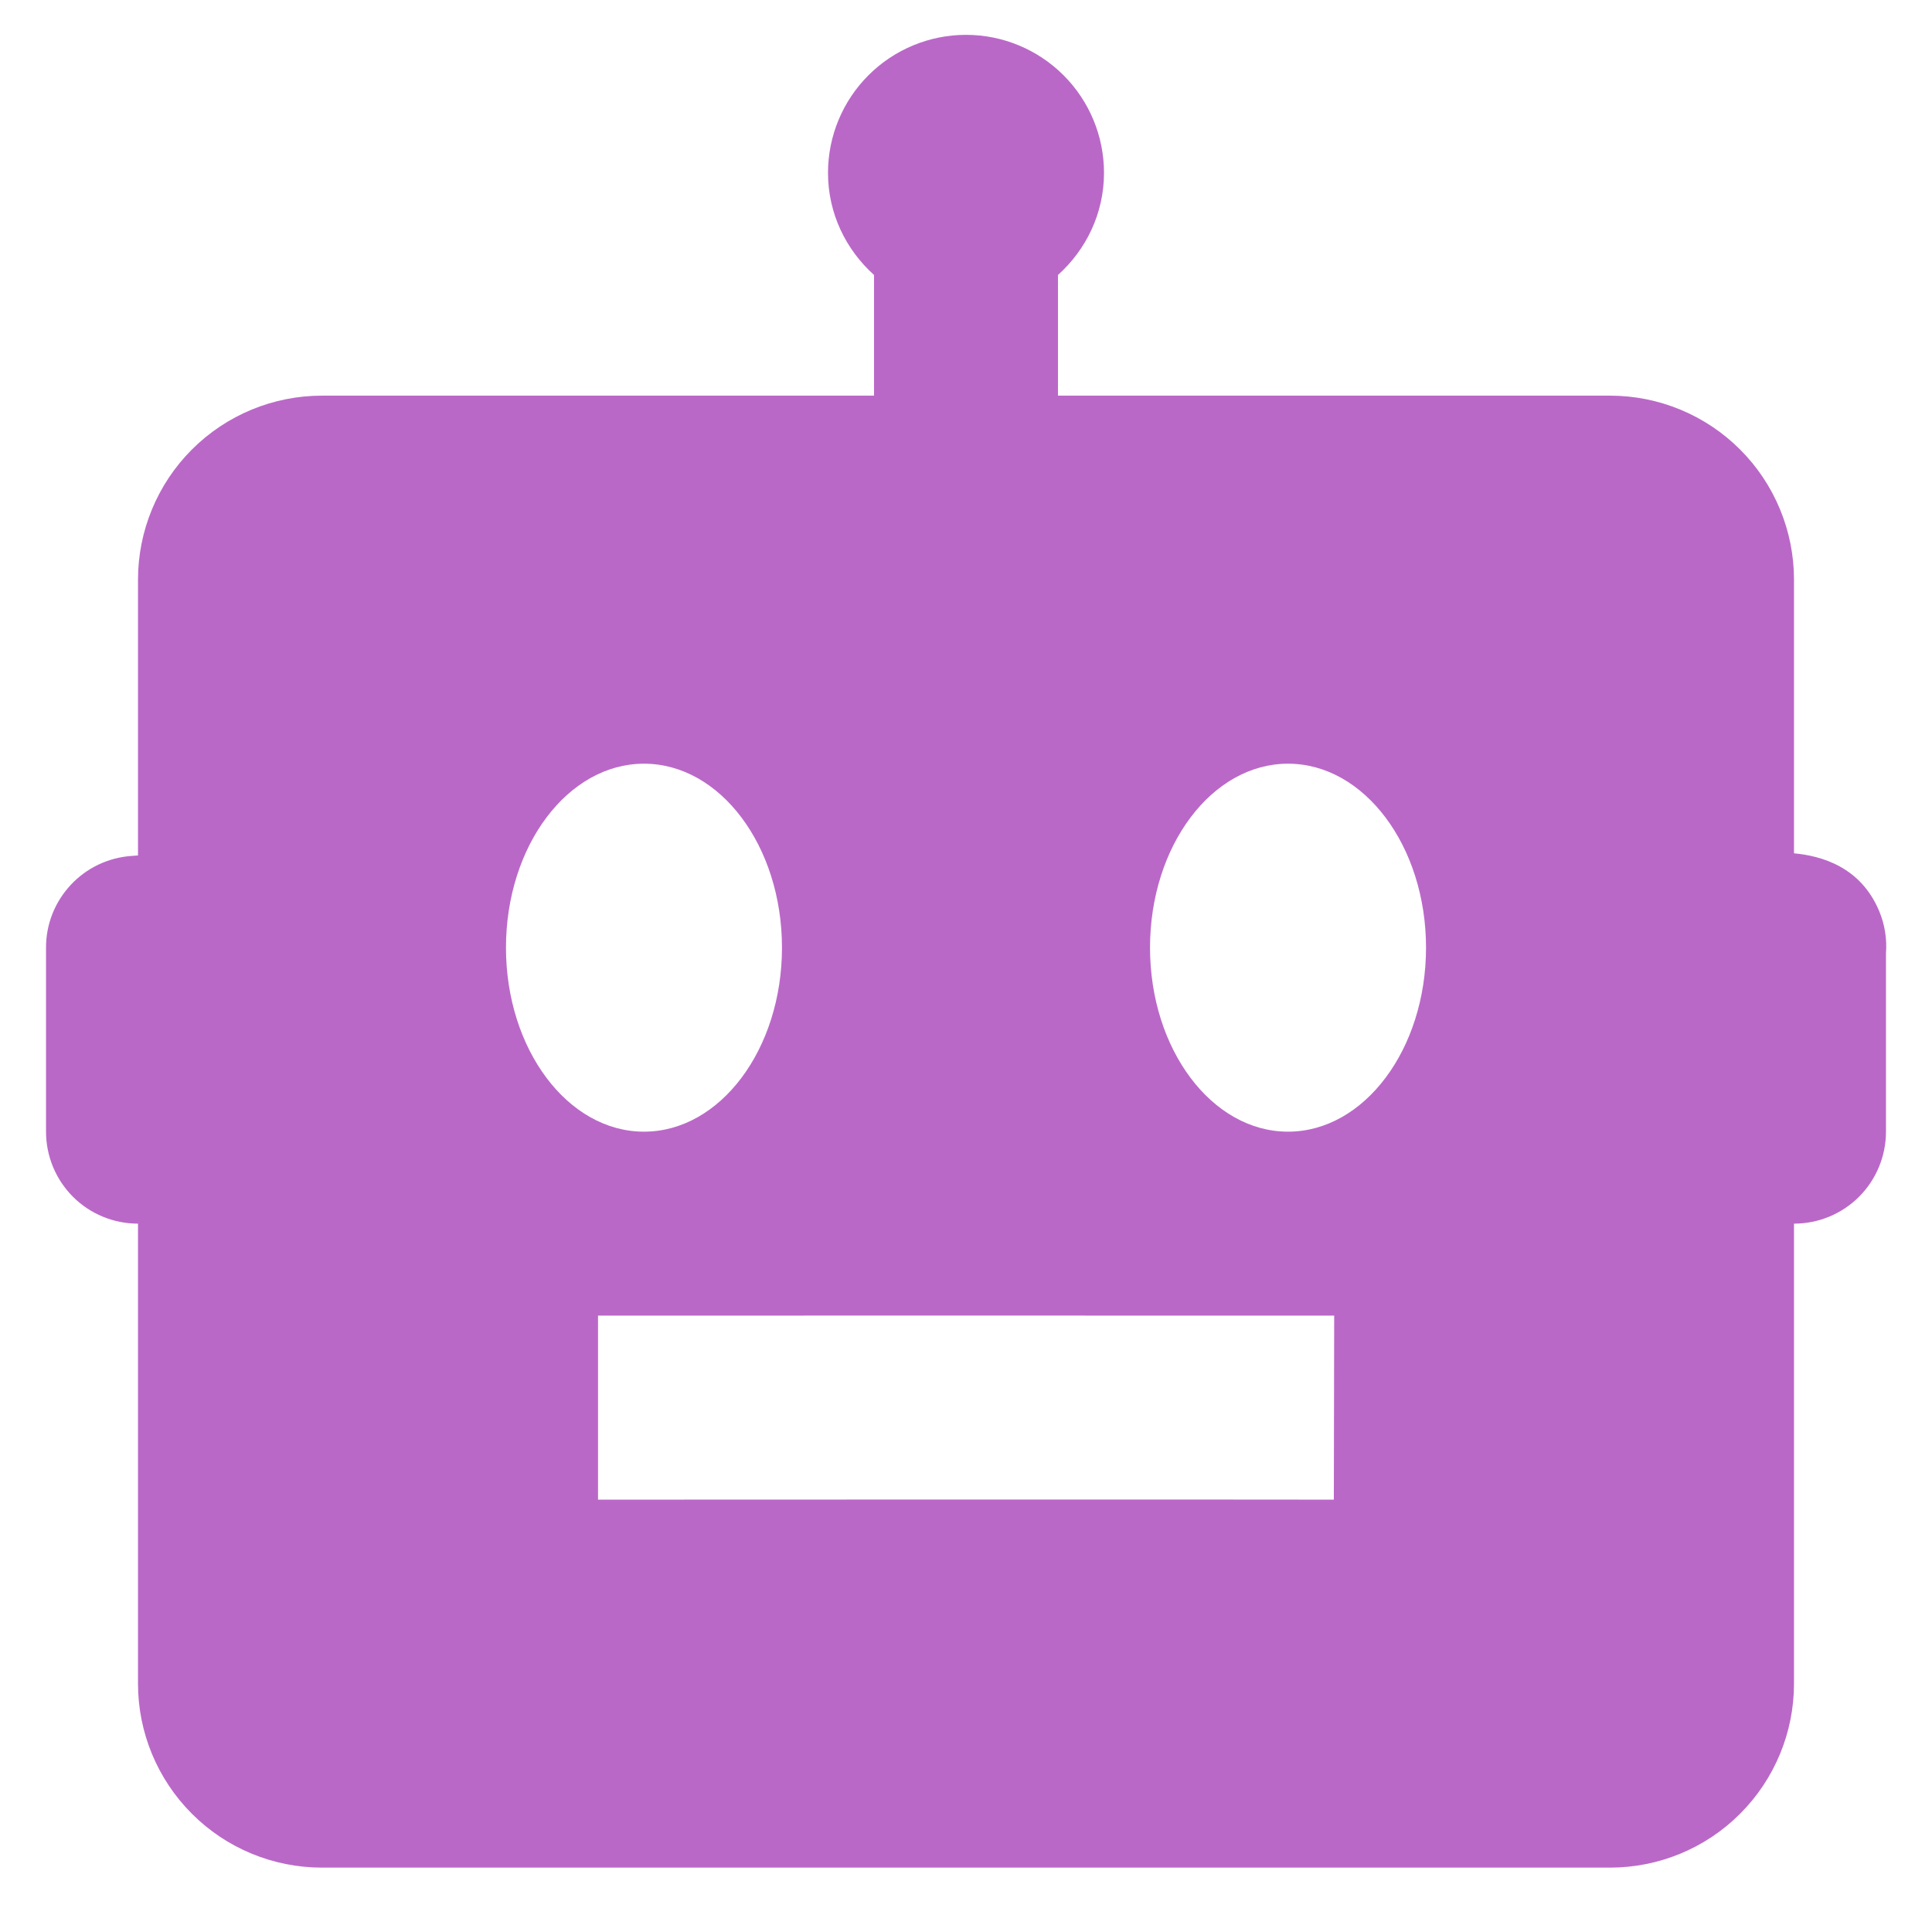 <svg width="28" height="28" viewBox="0 0 28 28" fill="none" xmlns="http://www.w3.org/2000/svg">
    <path d="M26 12.367V8.401C26 7.694 25.719 7.015 25.219 6.515C24.719 6.015 24.041 5.734 23.333 5.734H15.333V3.985C15.74 3.619 16 3.094 16 2.505C16 1.974 15.789 1.466 15.414 1.091C15.039 0.716 14.53 0.505 14 0.505C13.47 0.505 12.961 0.716 12.586 1.091C12.211 1.466 12 1.974 12 2.505C12 3.094 12.26 3.619 12.667 3.985V5.734H4.667C3.959 5.734 3.281 6.015 2.781 6.515C2.281 7.015 2 7.694 2 8.401V12.398L1.904 12.405C1.568 12.429 1.253 12.579 1.024 12.826C0.794 13.073 0.666 13.397 0.667 13.734V16.401C0.667 16.754 0.807 17.094 1.057 17.344C1.307 17.594 1.646 17.734 2 17.734V24.401C2 25.108 2.281 25.786 2.781 26.286C3.281 26.787 3.959 27.067 4.667 27.067H23.333C24.041 27.067 24.719 26.787 25.219 26.286C25.719 25.786 26 25.108 26 24.401V17.734C26.354 17.734 26.693 17.594 26.943 17.344C27.193 17.094 27.333 16.754 27.333 16.401V13.817C27.349 13.61 27.316 13.402 27.237 13.21C26.968 12.559 26.391 12.403 26 12.367ZM7.333 13.734C7.333 12.262 8.229 11.068 9.333 11.068C10.437 11.068 11.333 12.262 11.333 13.734C11.333 15.206 10.437 16.401 9.333 16.401C8.229 16.401 7.333 15.206 7.333 13.734ZM19.331 21.734C17.996 21.73 8.667 21.734 8.667 21.734V19.067C8.667 19.067 18.001 19.065 19.336 19.067L19.331 21.734ZM18.667 16.401C17.563 16.401 16.667 15.206 16.667 13.734C16.667 12.262 17.563 11.068 18.667 11.068C19.771 11.068 20.667 12.262 20.667 13.734C20.667 15.206 19.771 16.401 18.667 16.401Z" fill="#BA68C8"/>
</svg>
